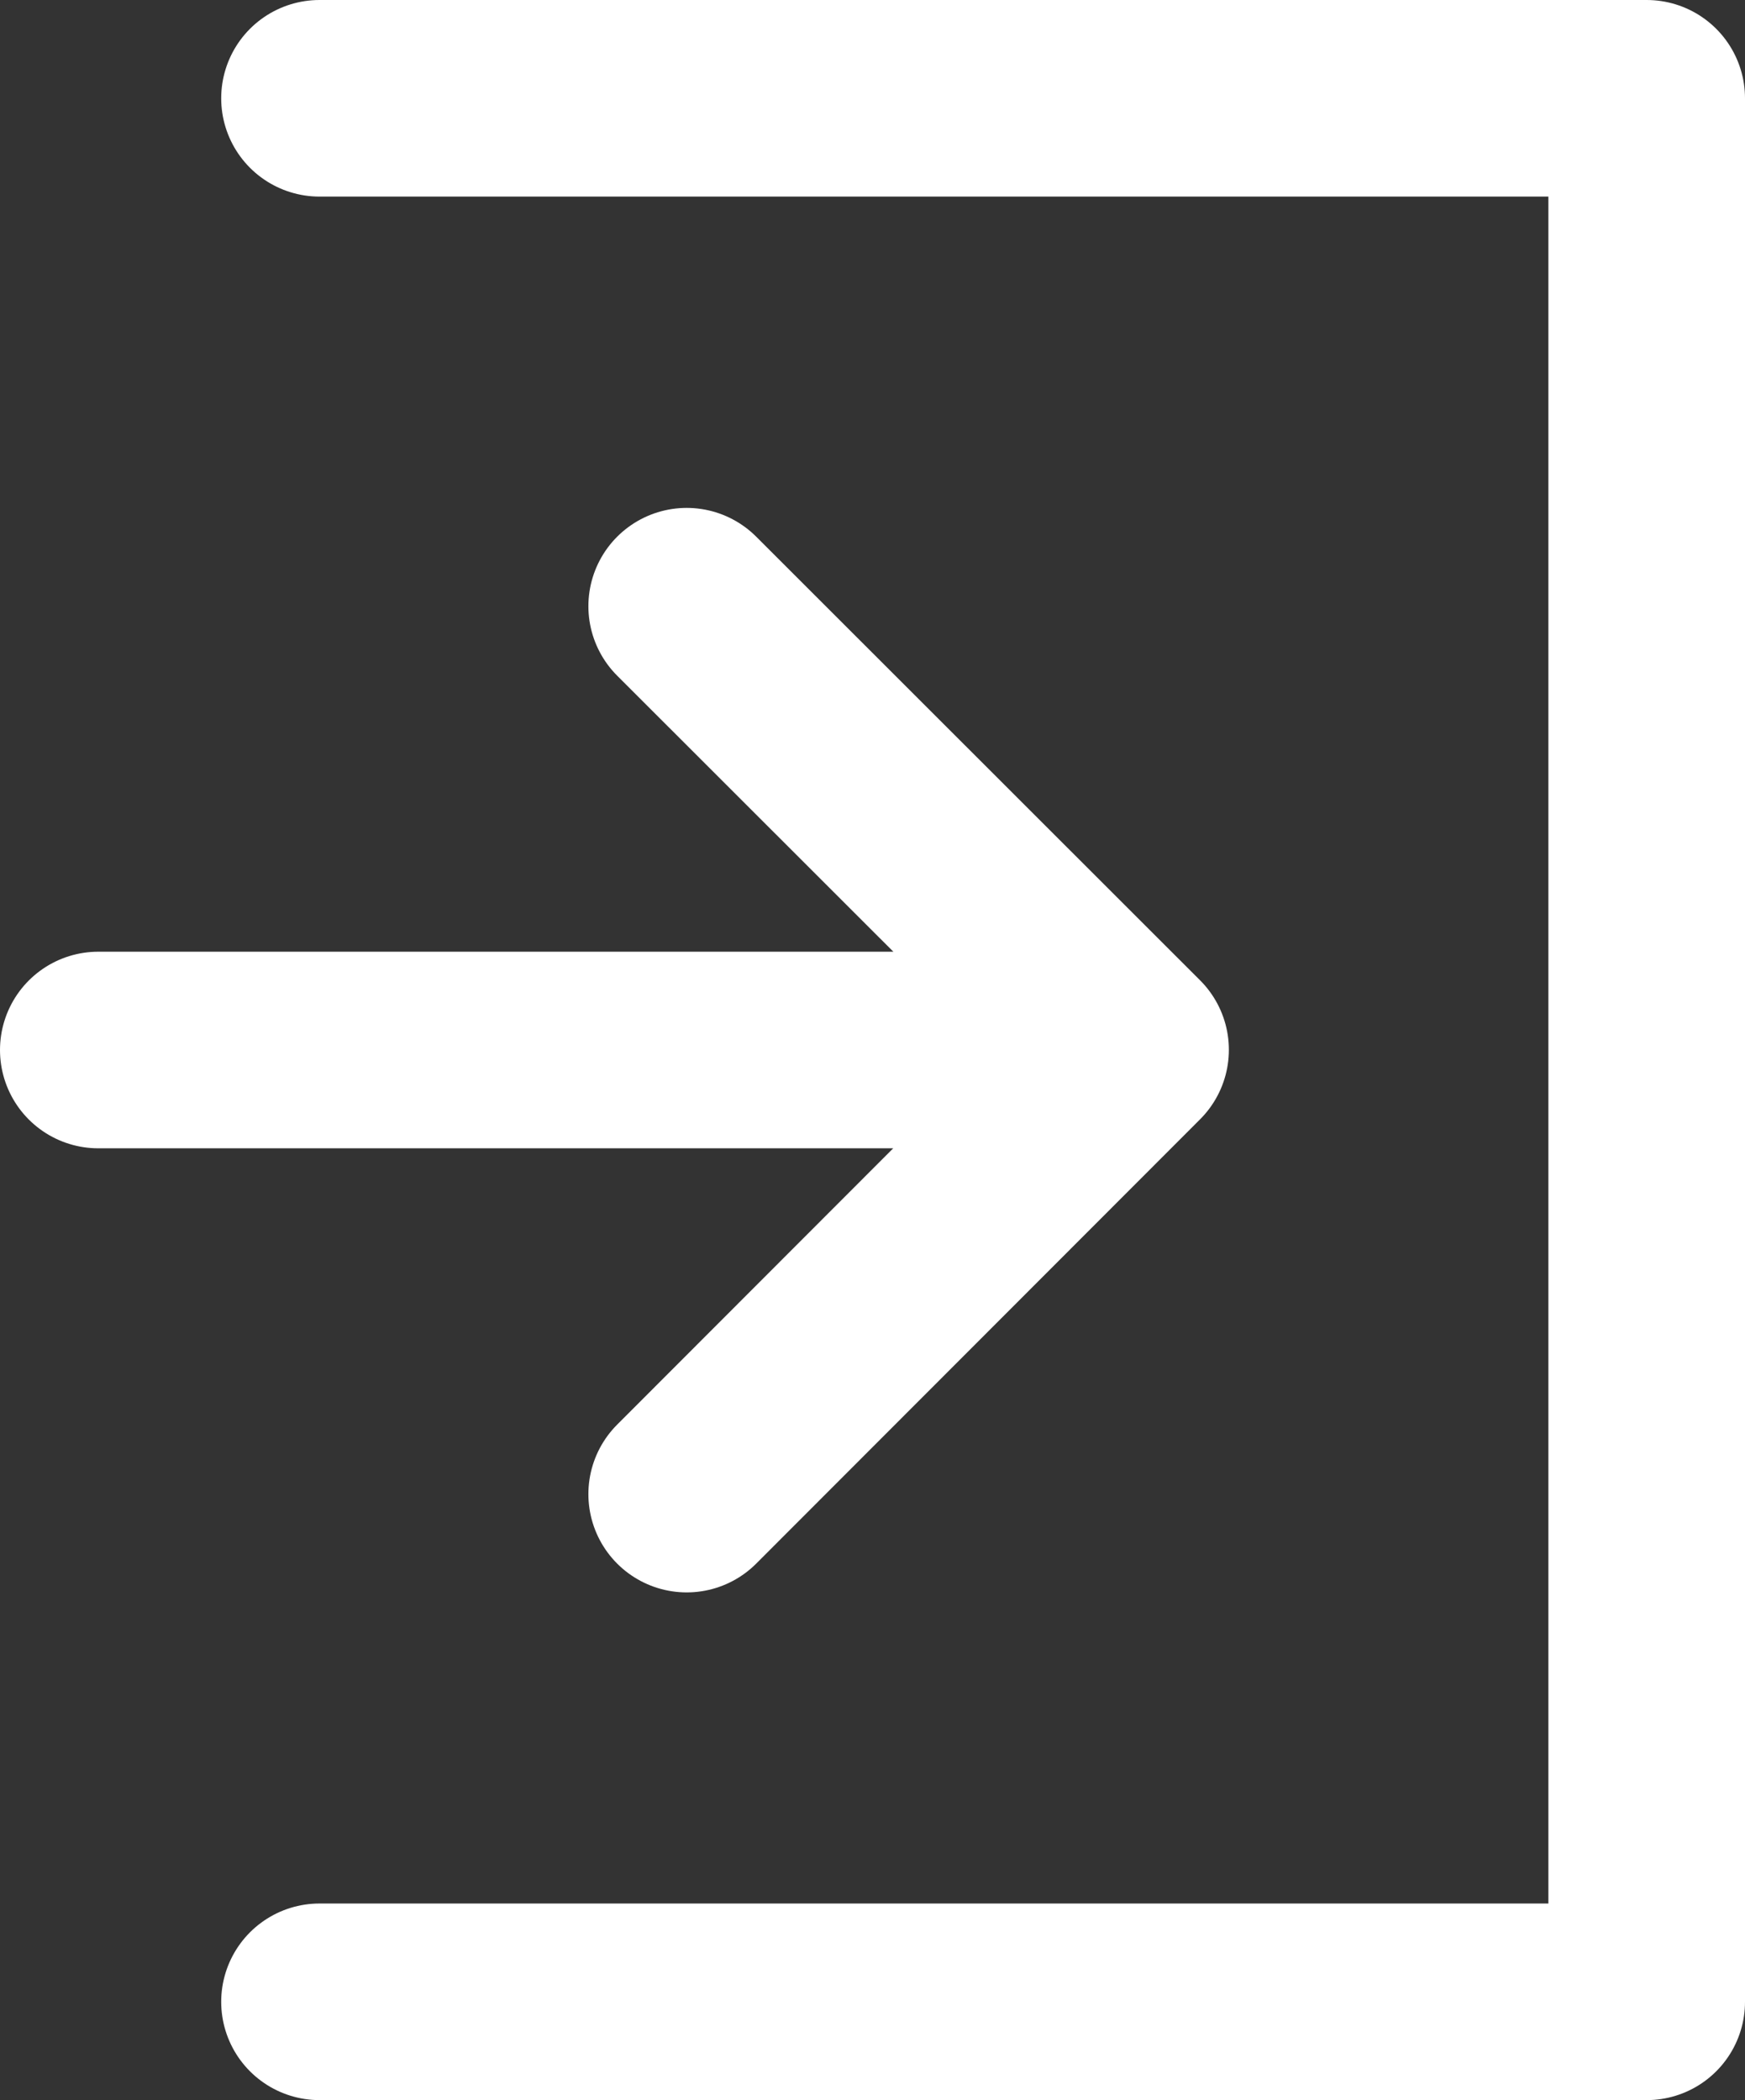 <svg xmlns="http://www.w3.org/2000/svg" width="17.75" height="21.365" viewBox="0 0 17.75 21.365"><rect x="0" y="0" width="17.75" height="21.365" fill="#333333" stroke="none"/><path d="M3.25 20.365h13.5V1H3.25m7.25 9.682H1M6.985 15.2l4.515-4.52-4.515-4.513" fill="none" stroke="#fff" stroke-width="2" stroke-linecap="round" stroke-linejoin="round" stroke-miterlimit="10"/></svg>